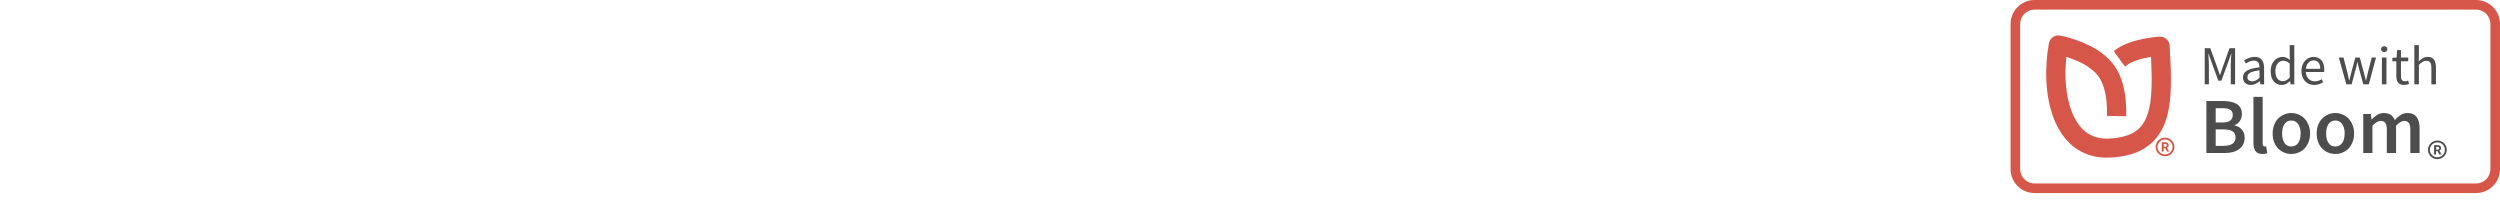 <svg width="521" height="43" viewBox="0 0 521 43" fill="none" xmlns="http://www.w3.org/2000/svg">
<path fill-rule="evenodd" clip-rule="evenodd" d="M427.839 7.72C428.282 7.419 428.829 7.307 429.356 7.41C431.921 7.907 435.503 9.268 437.444 10.651C437.455 10.659 437.466 10.666 437.476 10.675C437.543 10.724 437.613 10.775 437.687 10.83C438.602 11.502 440.047 12.562 441.186 14.551C442.411 16.689 443.193 19.708 443.112 24.224L439.102 24.152C439.175 20.108 438.465 17.852 437.698 16.513C436.987 15.271 436.148 14.652 435.258 13.994C435.202 13.952 435.145 13.91 435.088 13.867C434.128 13.188 432.353 12.4 430.633 11.849C430.18 15.906 430.507 20.067 431.749 23.263C432.474 25.127 433.47 26.564 434.703 27.508C435.905 28.428 437.447 28.971 439.484 28.878C442.095 28.759 443.829 28.187 445.01 27.389C446.166 26.608 446.967 25.494 447.508 23.946C448.063 22.36 448.327 20.365 448.393 17.931C448.443 16.083 448.379 14.056 448.269 11.852C446.51 12.139 445.313 12.528 444.547 12.851C444.029 13.069 443.705 13.259 443.534 13.371C443.449 13.427 443.401 13.464 443.385 13.476C443.326 13.53 443.264 13.58 443.198 13.627L442.838 13.881L440.507 10.647L440.784 10.451C440.809 10.43 440.837 10.407 440.868 10.382C440.981 10.292 441.13 10.181 441.32 10.057C441.7 9.807 442.241 9.504 442.976 9.194C444.448 8.573 446.687 7.932 449.976 7.635C450.517 7.587 451.056 7.758 451.468 8.11C451.88 8.463 452.129 8.965 452.16 9.504C452.331 12.532 452.473 15.423 452.403 18.037C452.332 20.644 452.048 23.104 451.298 25.248C450.535 27.43 449.275 29.318 447.27 30.673C445.29 32.011 442.763 32.707 439.668 32.848C436.738 32.982 434.248 32.182 432.251 30.653C430.284 29.148 428.915 27.029 428.007 24.692C426.203 20.053 426.06 14.172 426.997 9.008C427.092 8.484 427.396 8.02 427.839 7.72Z" fill="#D65649"/>
<path d="M451.19 28.685C450.111 28.685 449.233 29.556 449.233 30.625C449.233 31.694 450.111 32.566 451.19 32.566C452.269 32.566 453.148 31.694 453.148 30.625C453.148 29.556 452.269 28.685 451.19 28.685ZM451.19 29.073C452.057 29.073 452.756 29.765 452.756 30.625C452.756 31.485 452.057 32.177 451.19 32.177C450.323 32.177 449.624 31.485 449.624 30.625C449.624 29.765 450.323 29.073 451.19 29.073ZM450.505 29.655V31.595H450.915V30.898H451.227L451.6 31.595H452.034V31.577L451.6 30.783C451.639 30.763 451.701 30.743 451.741 30.704C451.799 30.665 451.818 30.628 451.857 30.589C451.896 30.531 451.917 30.489 451.936 30.431C451.956 30.373 451.955 30.315 451.955 30.237C451.955 30.14 451.933 30.06 451.894 29.982C451.874 29.924 451.818 29.871 451.759 29.813C451.681 29.755 451.618 29.711 451.52 29.691C451.442 29.672 451.344 29.655 451.227 29.655L450.505 29.655ZM450.933 30.006H451.251C451.349 30.006 451.425 30.021 451.484 30.08C451.542 30.138 451.563 30.201 451.563 30.298C451.563 30.337 451.565 30.374 451.545 30.413C451.525 30.452 451.503 30.491 451.484 30.51C451.464 30.53 451.425 30.546 451.386 30.564C451.347 30.584 451.31 30.588 451.251 30.588H450.933V30.006Z" fill="#D65649"/>
<path d="M459.466 17.569V10.044H460.623L462.08 14.059C462.173 14.319 462.262 14.582 462.347 14.85C462.439 15.11 462.532 15.37 462.624 15.63H462.671C462.763 15.37 462.848 15.11 462.925 14.85C463.01 14.582 463.099 14.319 463.191 14.059L464.626 10.044H465.795V17.569H464.892V13.428C464.892 13.091 464.908 12.72 464.938 12.315C464.969 11.91 464.996 11.539 465.019 11.203H464.973L464.371 12.912L462.937 16.812H462.3L460.866 12.912L460.264 11.203H460.218C460.241 11.539 460.264 11.91 460.287 12.315C460.318 12.72 460.333 13.091 460.333 13.428V17.569H459.466Z" fill="#4D4D4D"/>
<path d="M469.076 17.706C468.605 17.706 468.212 17.569 467.895 17.293C467.587 17.018 467.433 16.628 467.433 16.123C467.433 15.512 467.706 15.045 468.254 14.724C468.802 14.395 469.677 14.166 470.881 14.036C470.881 13.86 470.861 13.688 470.823 13.52C470.792 13.351 470.734 13.202 470.649 13.072C470.564 12.942 470.445 12.839 470.291 12.762C470.144 12.678 469.955 12.636 469.724 12.636C469.4 12.636 469.095 12.697 468.81 12.82C468.524 12.942 468.27 13.08 468.046 13.233L467.676 12.579C467.938 12.411 468.258 12.25 468.636 12.097C469.014 11.937 469.43 11.856 469.886 11.856C470.572 11.856 471.07 12.067 471.378 12.487C471.687 12.9 471.841 13.455 471.841 14.15V17.569H471.054L470.973 16.903H470.939C470.669 17.125 470.379 17.316 470.071 17.477C469.762 17.63 469.43 17.706 469.076 17.706ZM469.353 16.949C469.623 16.949 469.878 16.888 470.117 16.766C470.356 16.636 470.611 16.448 470.881 16.204V14.655C470.41 14.716 470.013 14.789 469.689 14.873C469.373 14.957 469.114 15.057 468.914 15.171C468.721 15.286 468.578 15.42 468.486 15.573C468.401 15.718 468.358 15.879 468.358 16.055C468.358 16.376 468.455 16.605 468.648 16.743C468.84 16.88 469.076 16.949 469.353 16.949Z" fill="#4D4D4D"/>
<path d="M475.531 17.706C474.821 17.706 474.254 17.454 473.83 16.949C473.414 16.445 473.205 15.726 473.205 14.793C473.205 14.342 473.271 13.936 473.402 13.577C473.541 13.21 473.722 12.9 473.946 12.648C474.169 12.395 474.428 12.2 474.721 12.063C475.014 11.925 475.323 11.856 475.647 11.856C475.971 11.856 476.252 11.914 476.491 12.028C476.73 12.143 476.973 12.3 477.22 12.499L477.174 11.547V9.402H478.134V17.569H477.348L477.267 16.915H477.232C477.008 17.129 476.75 17.316 476.457 17.477C476.171 17.63 475.863 17.706 475.531 17.706ZM475.739 16.915C476.002 16.915 476.248 16.854 476.48 16.731C476.711 16.601 476.943 16.406 477.174 16.146V13.233C476.935 13.019 476.703 12.87 476.48 12.785C476.264 12.694 476.04 12.648 475.809 12.648C475.585 12.648 475.373 12.701 475.172 12.808C474.979 12.908 474.81 13.053 474.663 13.244C474.517 13.428 474.401 13.65 474.316 13.91C474.231 14.17 474.189 14.46 474.189 14.781C474.189 15.454 474.324 15.978 474.594 16.353C474.864 16.727 475.246 16.915 475.739 16.915Z" fill="#4D4D4D"/>
<path d="M482.308 17.706C481.93 17.706 481.575 17.641 481.243 17.511C480.919 17.374 480.634 17.183 480.387 16.938C480.148 16.685 479.959 16.38 479.82 16.02C479.681 15.661 479.612 15.252 479.612 14.793C479.612 14.334 479.681 13.925 479.82 13.565C479.967 13.198 480.156 12.889 480.387 12.636C480.626 12.384 480.896 12.193 481.197 12.063C481.498 11.925 481.81 11.856 482.134 11.856C482.489 11.856 482.805 11.918 483.083 12.04C483.368 12.162 483.604 12.338 483.789 12.568C483.982 12.797 484.128 13.072 484.228 13.393C484.329 13.715 484.379 14.074 484.379 14.472C484.379 14.571 484.375 14.67 484.367 14.77C484.367 14.862 484.36 14.942 484.344 15.011H480.549C480.588 15.607 480.773 16.081 481.104 16.433C481.444 16.777 481.883 16.949 482.423 16.949C482.693 16.949 482.94 16.911 483.164 16.835C483.395 16.75 483.615 16.643 483.823 16.513L484.159 17.133C483.912 17.286 483.638 17.42 483.338 17.534C483.037 17.649 482.693 17.706 482.308 17.706ZM480.537 14.334H483.546C483.546 13.768 483.422 13.34 483.176 13.049C482.936 12.751 482.597 12.602 482.157 12.602C481.957 12.602 481.764 12.64 481.579 12.717C481.401 12.793 481.239 12.908 481.093 13.061C480.946 13.206 480.823 13.386 480.723 13.6C480.63 13.814 480.568 14.059 480.537 14.334Z" fill="#4D4D4D"/>
<path d="M488.976 17.569L487.414 11.994H488.386L489.219 15.217C489.28 15.485 489.338 15.745 489.392 15.997C489.446 16.25 489.5 16.506 489.554 16.766H489.601C489.662 16.506 489.724 16.25 489.786 15.997C489.847 15.737 489.913 15.477 489.982 15.217L490.85 11.994H491.776L492.655 15.217C492.725 15.485 492.79 15.745 492.852 15.997C492.921 16.25 492.987 16.506 493.049 16.766H493.095C493.157 16.506 493.214 16.25 493.268 15.997C493.322 15.745 493.38 15.485 493.442 15.217L494.264 11.994H495.166L493.662 17.569H492.505L491.695 14.575C491.625 14.307 491.56 14.043 491.498 13.783C491.444 13.523 491.382 13.252 491.313 12.969H491.267C491.205 13.252 491.143 13.527 491.082 13.795C491.02 14.055 490.95 14.319 490.873 14.586L490.087 17.569H488.976Z" fill="#4D4D4D"/>
<path d="M496.39 17.569V11.994H497.339V17.569H496.39ZM496.876 10.847C496.691 10.847 496.533 10.79 496.401 10.675C496.278 10.56 496.216 10.415 496.216 10.239C496.216 10.055 496.278 9.91 496.401 9.803C496.533 9.688 496.691 9.631 496.876 9.631C497.061 9.631 497.215 9.688 497.339 9.803C497.47 9.91 497.535 10.055 497.535 10.239C497.535 10.415 497.47 10.56 497.339 10.675C497.215 10.79 497.061 10.847 496.876 10.847Z" fill="#4D4D4D"/>
<path d="M501.008 17.706C500.707 17.706 500.452 17.66 500.244 17.569C500.043 17.477 499.878 17.351 499.746 17.19C499.623 17.03 499.534 16.835 499.48 16.605C499.426 16.376 499.399 16.123 499.399 15.848V12.762H498.566V12.051L499.446 11.994L499.561 10.434H500.36V11.994H501.875V12.762H500.36V15.86C500.36 16.204 500.421 16.471 500.545 16.663C500.676 16.846 500.904 16.938 501.228 16.938C501.328 16.938 501.436 16.922 501.551 16.892C501.667 16.861 501.771 16.827 501.864 16.789L502.049 17.5C501.895 17.553 501.725 17.599 501.54 17.637C501.363 17.683 501.185 17.706 501.008 17.706Z" fill="#4D4D4D"/>
<path d="M503.147 17.569V9.402H504.096V11.627L504.061 12.774C504.331 12.522 504.613 12.307 504.906 12.132C505.199 11.948 505.542 11.856 505.936 11.856C506.529 11.856 506.961 12.04 507.231 12.407C507.509 12.774 507.648 13.317 507.648 14.036V17.569H506.699V14.162C506.699 13.634 506.614 13.256 506.445 13.026C506.275 12.789 506.005 12.671 505.635 12.671C505.342 12.671 505.083 12.743 504.859 12.889C504.636 13.034 504.381 13.248 504.096 13.531V17.569H503.147Z" fill="#4D4D4D"/>
<path d="M459.811 31.888V21.052H463.304C463.873 21.052 464.391 21.102 464.859 21.201C465.338 21.29 465.75 21.439 466.095 21.649C466.452 21.848 466.725 22.118 466.914 22.461C467.115 22.803 467.215 23.223 467.215 23.72C467.215 24.239 467.082 24.72 466.814 25.161C466.547 25.603 466.173 25.907 465.694 26.073V26.139C466.296 26.271 466.792 26.553 467.182 26.984C467.583 27.404 467.784 27.978 467.784 28.707C467.784 29.248 467.678 29.718 467.466 30.115C467.254 30.513 466.959 30.844 466.58 31.109C466.212 31.375 465.772 31.573 465.26 31.706C464.747 31.827 464.19 31.888 463.589 31.888H459.811ZM461.75 25.526H463.137C463.906 25.526 464.458 25.388 464.792 25.112C465.137 24.835 465.31 24.465 465.31 24.002C465.31 23.471 465.132 23.096 464.775 22.875C464.419 22.654 463.884 22.544 463.171 22.544H461.75V25.526ZM461.75 30.397H463.388C464.19 30.397 464.809 30.253 465.243 29.966C465.678 29.668 465.895 29.215 465.895 28.608C465.895 28.033 465.683 27.619 465.26 27.365C464.836 27.1 464.212 26.967 463.388 26.967H461.75V30.397Z" fill="#4D4D4D"/>
<path d="M471.488 32.087C470.798 32.087 470.313 31.883 470.034 31.474C469.756 31.065 469.617 30.507 469.617 29.8V20.191H471.539V29.9C471.539 30.132 471.583 30.298 471.672 30.397C471.761 30.485 471.856 30.529 471.956 30.529C472.001 30.529 472.04 30.529 472.073 30.529C472.118 30.529 472.179 30.518 472.257 30.496L472.508 31.921C472.252 32.032 471.912 32.087 471.488 32.087Z" fill="#4D4D4D"/>
<path d="M477.513 32.087C477.001 32.087 476.511 31.993 476.043 31.805C475.575 31.617 475.157 31.341 474.789 30.977C474.433 30.612 474.148 30.165 473.937 29.635C473.725 29.105 473.619 28.503 473.619 27.829C473.619 27.155 473.725 26.553 473.937 26.023C474.148 25.493 474.433 25.045 474.789 24.681C475.157 24.316 475.575 24.04 476.043 23.852C476.511 23.654 477.001 23.554 477.513 23.554C478.026 23.554 478.516 23.654 478.984 23.852C479.463 24.04 479.881 24.316 480.238 24.681C480.594 25.045 480.878 25.493 481.09 26.023C481.313 26.553 481.424 27.155 481.424 27.829C481.424 28.503 481.313 29.105 481.09 29.635C480.878 30.165 480.594 30.612 480.238 30.977C479.881 31.341 479.463 31.617 478.984 31.805C478.516 31.993 478.026 32.087 477.513 32.087ZM477.513 30.529C478.115 30.529 478.589 30.287 478.934 29.8C479.279 29.303 479.452 28.646 479.452 27.829C479.452 27 479.279 26.343 478.934 25.857C478.589 25.36 478.115 25.112 477.513 25.112C476.912 25.112 476.438 25.36 476.093 25.857C475.758 26.343 475.591 27 475.591 27.829C475.591 28.646 475.758 29.303 476.093 29.8C476.438 30.287 476.912 30.529 477.513 30.529Z" fill="#4D4D4D"/>
<path d="M486.686 32.087C486.173 32.087 485.683 31.993 485.215 31.805C484.747 31.617 484.329 31.341 483.962 30.977C483.605 30.612 483.321 30.165 483.109 29.635C482.898 29.105 482.792 28.503 482.792 27.829C482.792 27.155 482.898 26.553 483.109 26.023C483.321 25.493 483.605 25.045 483.962 24.681C484.329 24.316 484.747 24.04 485.215 23.852C485.683 23.654 486.173 23.554 486.686 23.554C487.198 23.554 487.689 23.654 488.157 23.852C488.636 24.04 489.054 24.316 489.41 24.681C489.767 25.045 490.051 25.493 490.263 26.023C490.485 26.553 490.597 27.155 490.597 27.829C490.597 28.503 490.485 29.105 490.263 29.635C490.051 30.165 489.767 30.612 489.41 30.977C489.054 31.341 488.636 31.617 488.157 31.805C487.689 31.993 487.198 32.087 486.686 32.087ZM486.686 30.529C487.288 30.529 487.761 30.287 488.107 29.8C488.452 29.303 488.625 28.646 488.625 27.829C488.625 27 488.452 26.343 488.107 25.857C487.761 25.36 487.288 25.112 486.686 25.112C486.084 25.112 485.611 25.36 485.265 25.857C484.931 26.343 484.764 27 484.764 27.829C484.764 28.646 484.931 29.303 485.265 29.8C485.611 30.287 486.084 30.529 486.686 30.529Z" fill="#4D4D4D"/>
<path d="M492.499 31.888V23.753H494.087L494.221 24.863H494.288C494.633 24.499 495.006 24.189 495.407 23.935C495.82 23.681 496.282 23.554 496.794 23.554C497.396 23.554 497.875 23.681 498.232 23.935C498.6 24.189 498.878 24.548 499.067 25.012C499.457 24.592 499.864 24.244 500.288 23.968C500.711 23.692 501.184 23.554 501.708 23.554C502.577 23.554 503.218 23.836 503.63 24.399C504.042 24.951 504.249 25.747 504.249 26.785V31.888H502.31V27.034C502.31 26.36 502.204 25.885 501.992 25.609C501.792 25.332 501.48 25.194 501.056 25.194C500.544 25.194 499.97 25.531 499.335 26.205V31.888H497.413V27.034C497.413 26.36 497.307 25.885 497.095 25.609C496.895 25.332 496.577 25.194 496.143 25.194C495.63 25.194 495.056 25.531 494.421 26.205V31.888H492.499Z" fill="#4D4D4D"/>
<path d="M507.95 29.282C506.871 29.282 505.992 30.153 505.992 31.222C505.992 32.292 506.871 33.163 507.95 33.163C509.028 33.163 509.907 32.292 509.907 31.222C509.907 30.153 509.028 29.282 507.95 29.282ZM507.95 29.67C508.817 29.67 509.516 30.363 509.516 31.222C509.516 32.082 508.817 32.775 507.95 32.775C507.083 32.775 506.384 32.082 506.384 31.222C506.384 30.363 507.083 29.67 507.95 29.67ZM507.265 30.252V32.192H507.674V31.495H507.986L508.359 32.192H508.794V32.174L508.359 31.38C508.399 31.36 508.461 31.34 508.5 31.301C508.559 31.262 508.577 31.225 508.616 31.186C508.656 31.128 508.676 31.086 508.696 31.028C508.716 30.97 508.714 30.912 508.714 30.834C508.714 30.737 508.692 30.657 508.653 30.579C508.633 30.521 508.577 30.468 508.519 30.41C508.44 30.352 508.378 30.308 508.28 30.288C508.202 30.269 508.104 30.252 507.986 30.252L507.265 30.252ZM507.693 30.604H508.011C508.109 30.604 508.185 30.618 508.243 30.677C508.302 30.735 508.323 30.798 508.323 30.895C508.323 30.934 508.324 30.971 508.304 31.01C508.285 31.049 508.263 31.088 508.243 31.107C508.224 31.127 508.185 31.143 508.145 31.162C508.106 31.181 508.07 31.186 508.011 31.186H507.693V30.604Z" fill="#4D4D4D"/>
<path d="M424 2H516V0H424V2ZM519 5V35.235H521V5H519ZM516 38.235H424V40.235H516V38.235ZM421 35.235V5H419V35.235H421ZM424 38.235C422.343 38.235 421 36.892 421 35.235H419C419 37.997 421.239 40.235 424 40.235V38.235ZM519 35.235C519 36.892 517.657 38.235 516 38.235V40.235C518.761 40.235 521 37.997 521 35.235H519ZM516 2C517.657 2 519 3.343 519 5H521C521 2.239 518.761 0 516 0V2ZM424 0C421.239 0 419 2.239 419 5H421C421 3.343 422.343 2 424 2V0Z" fill="#D65649"/>
</svg>
